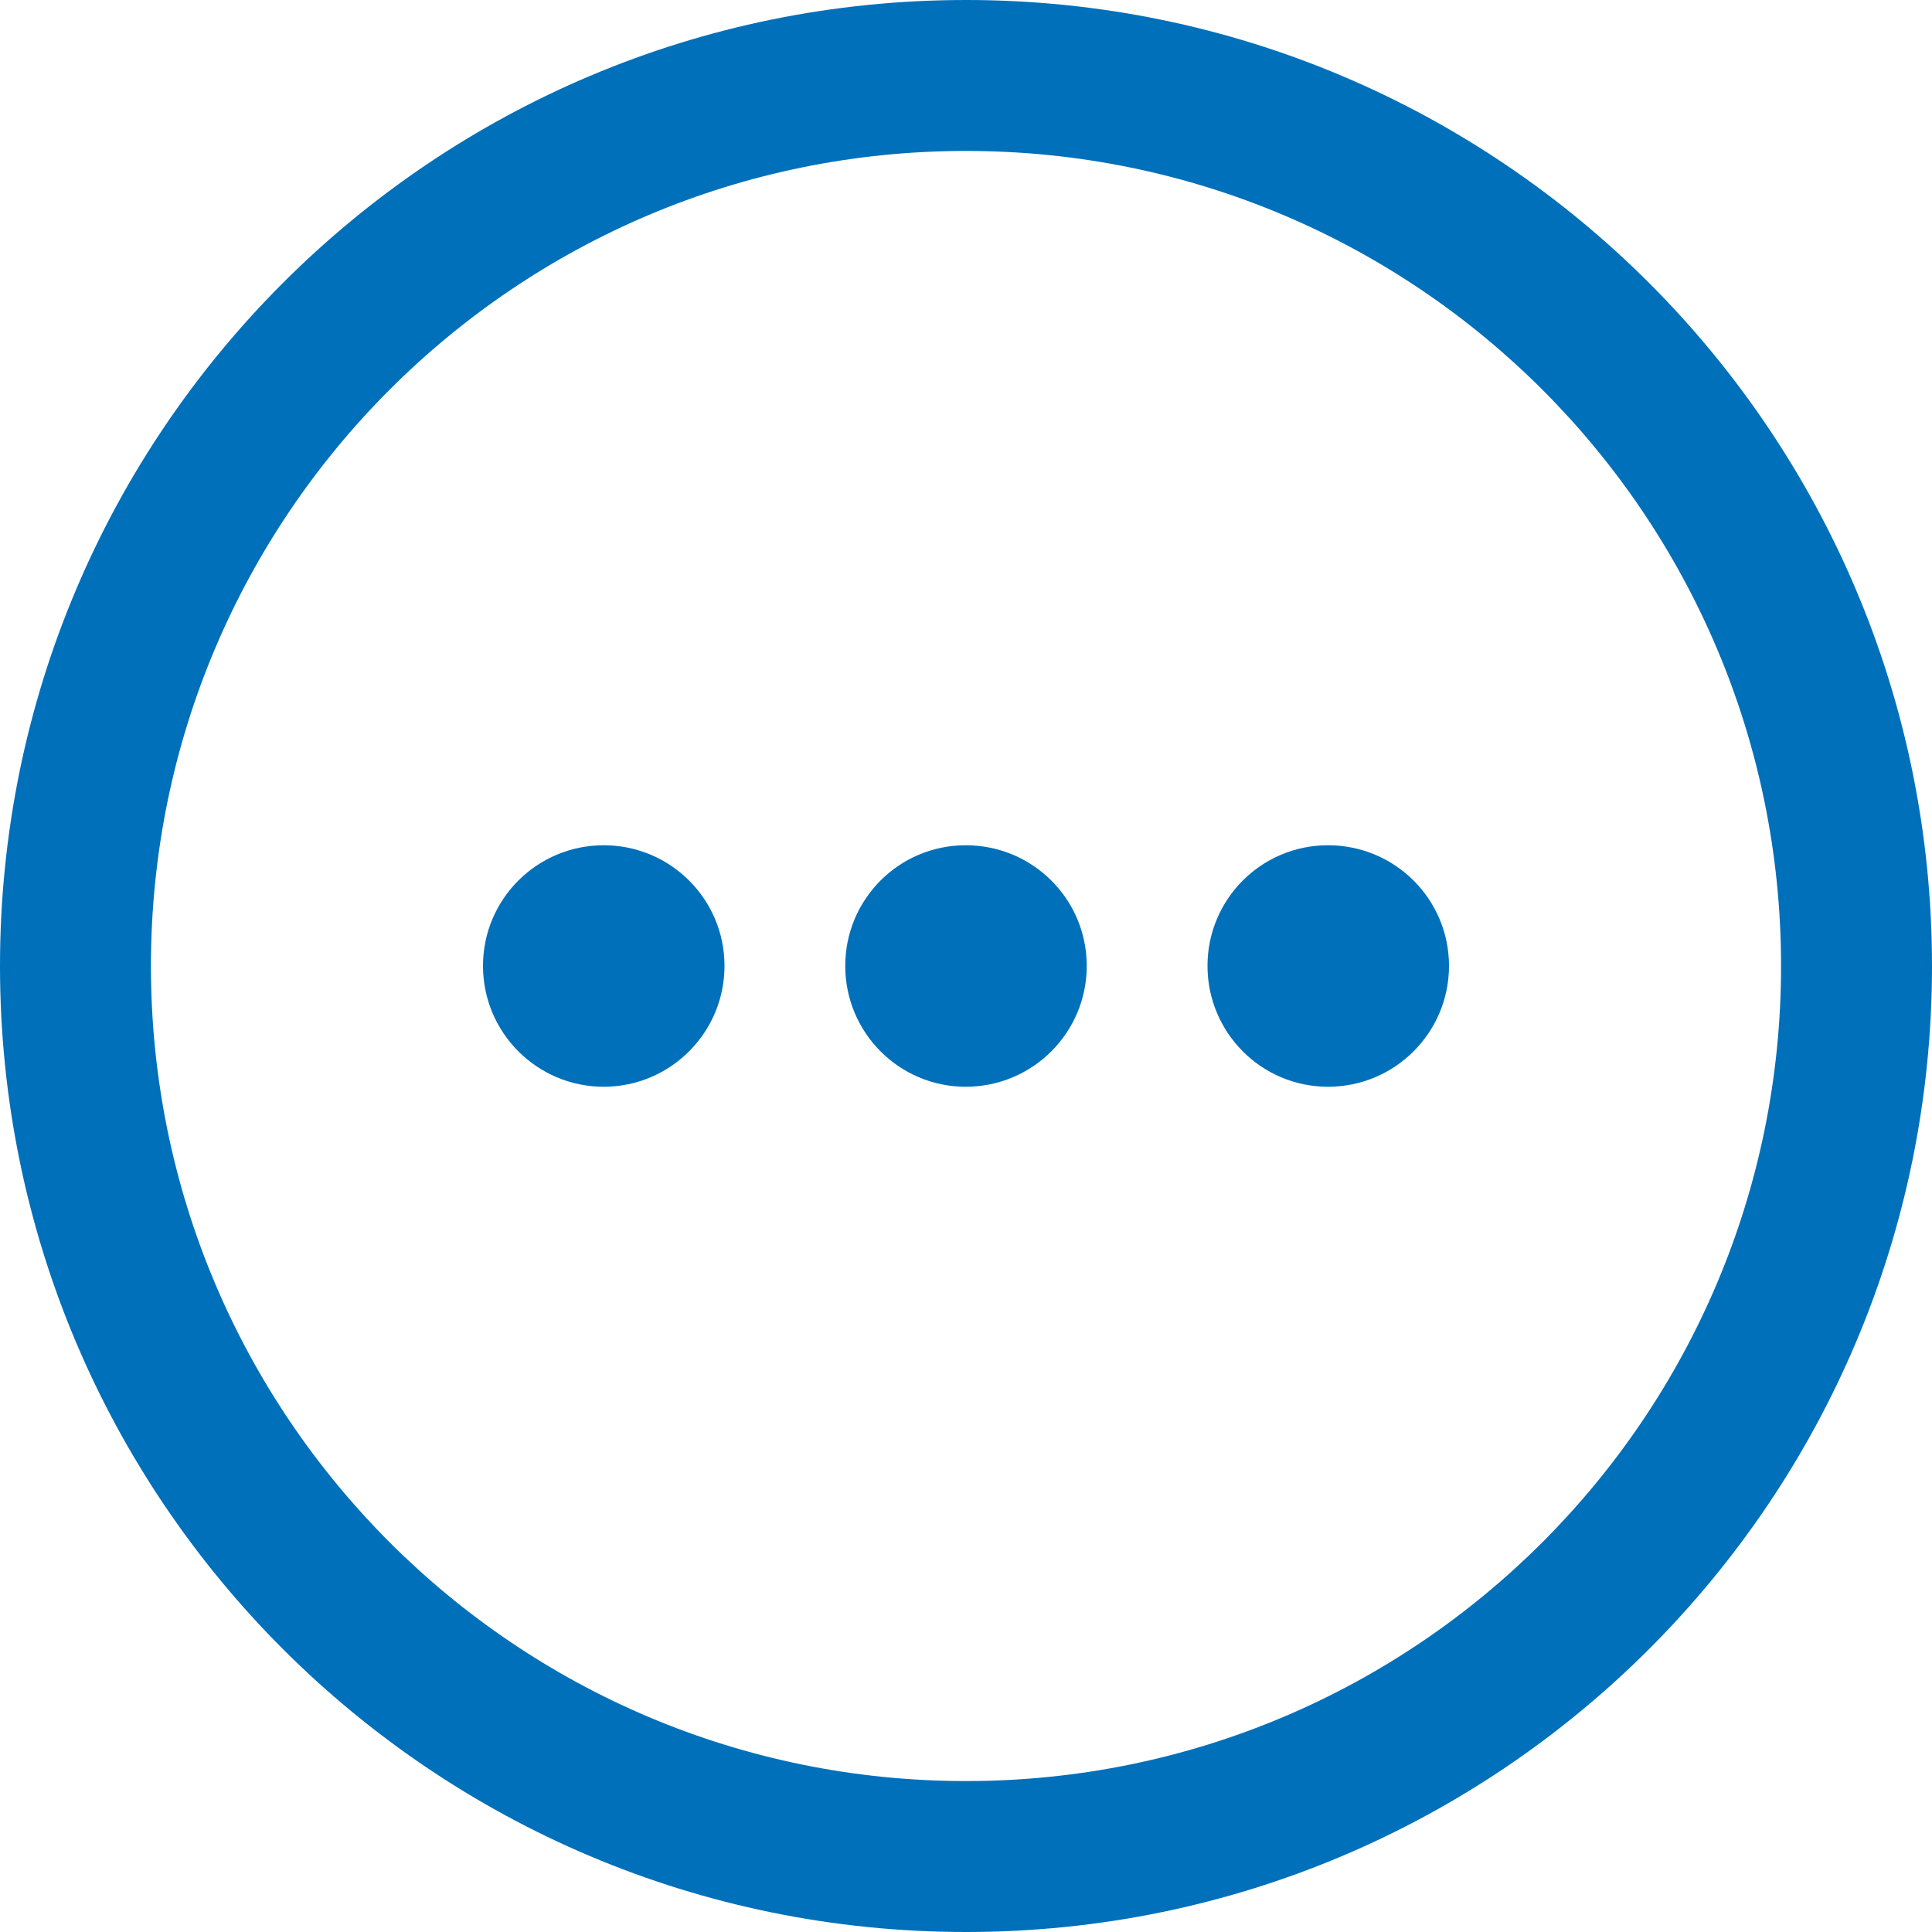 <?xml version="1.0" encoding="iso-8859-1"?>
<!-- Generator: Adobe Illustrator 16.0.0, SVG Export Plug-In . SVG Version: 6.00 Build 0)  -->
<!DOCTYPE svg PUBLIC "-//W3C//DTD SVG 1.1//EN" "http://www.w3.org/Graphics/SVG/1.1/DTD/svg11.dtd">
<svg version="1.1" id="Capa_1" xmlns="http://www.w3.org/2000/svg" xmlns:xlink="http://www.w3.org/1999/xlink" x="0px" y="0px"
	 width="512px" height="512px" viewBox="0 0 512 512" style="enable-background:new 0 0 512 512;" xml:space="preserve">
<g>
	<g>
		<path d="M256,0C114.609,0,0,114.609,0,256c0,141.391,114.609,256,256,256c141.391,0,256-114.609,256-256
			C512,114.609,397.391,0,256,0z M256,472c-119.297,0-216-96.703-216-216S136.703,40,256,40s216,96.703,216,216S375.297,472,256,472
			z" fill="#0070ba"/>
		<path d="M351.938,224C334.266,224,320,238.297,320,255.969S334.266,288,351.938,288C369.672,288,384,273.641,384,255.969
			S369.672,224,351.938,224z" fill="#0070ba"/>
		<path d="M255.938,224C238.266,224,224,238.297,224,255.969S238.266,288,255.938,288C273.672,288,288,273.641,288,255.969
			S273.672,224,255.938,224z" fill="#0070ba"/>
		<path d="M160,224c-17.688,0-32,14.297-32,31.969S142.312,288,160,288c17.656,0,32-14.359,32-32.031S177.656,224,160,224z" fill="#0070ba"/>
	</g>
</g>
<g>
</g>
<g>
</g>
<g>
</g>
<g>
</g>
<g>
</g>
<g>
</g>
<g>
</g>
<g>
</g>
<g>
</g>
<g>
</g>
<g>
</g>
<g>
</g>
<g>
</g>
<g>
</g>
<g>
</g>
</svg>
